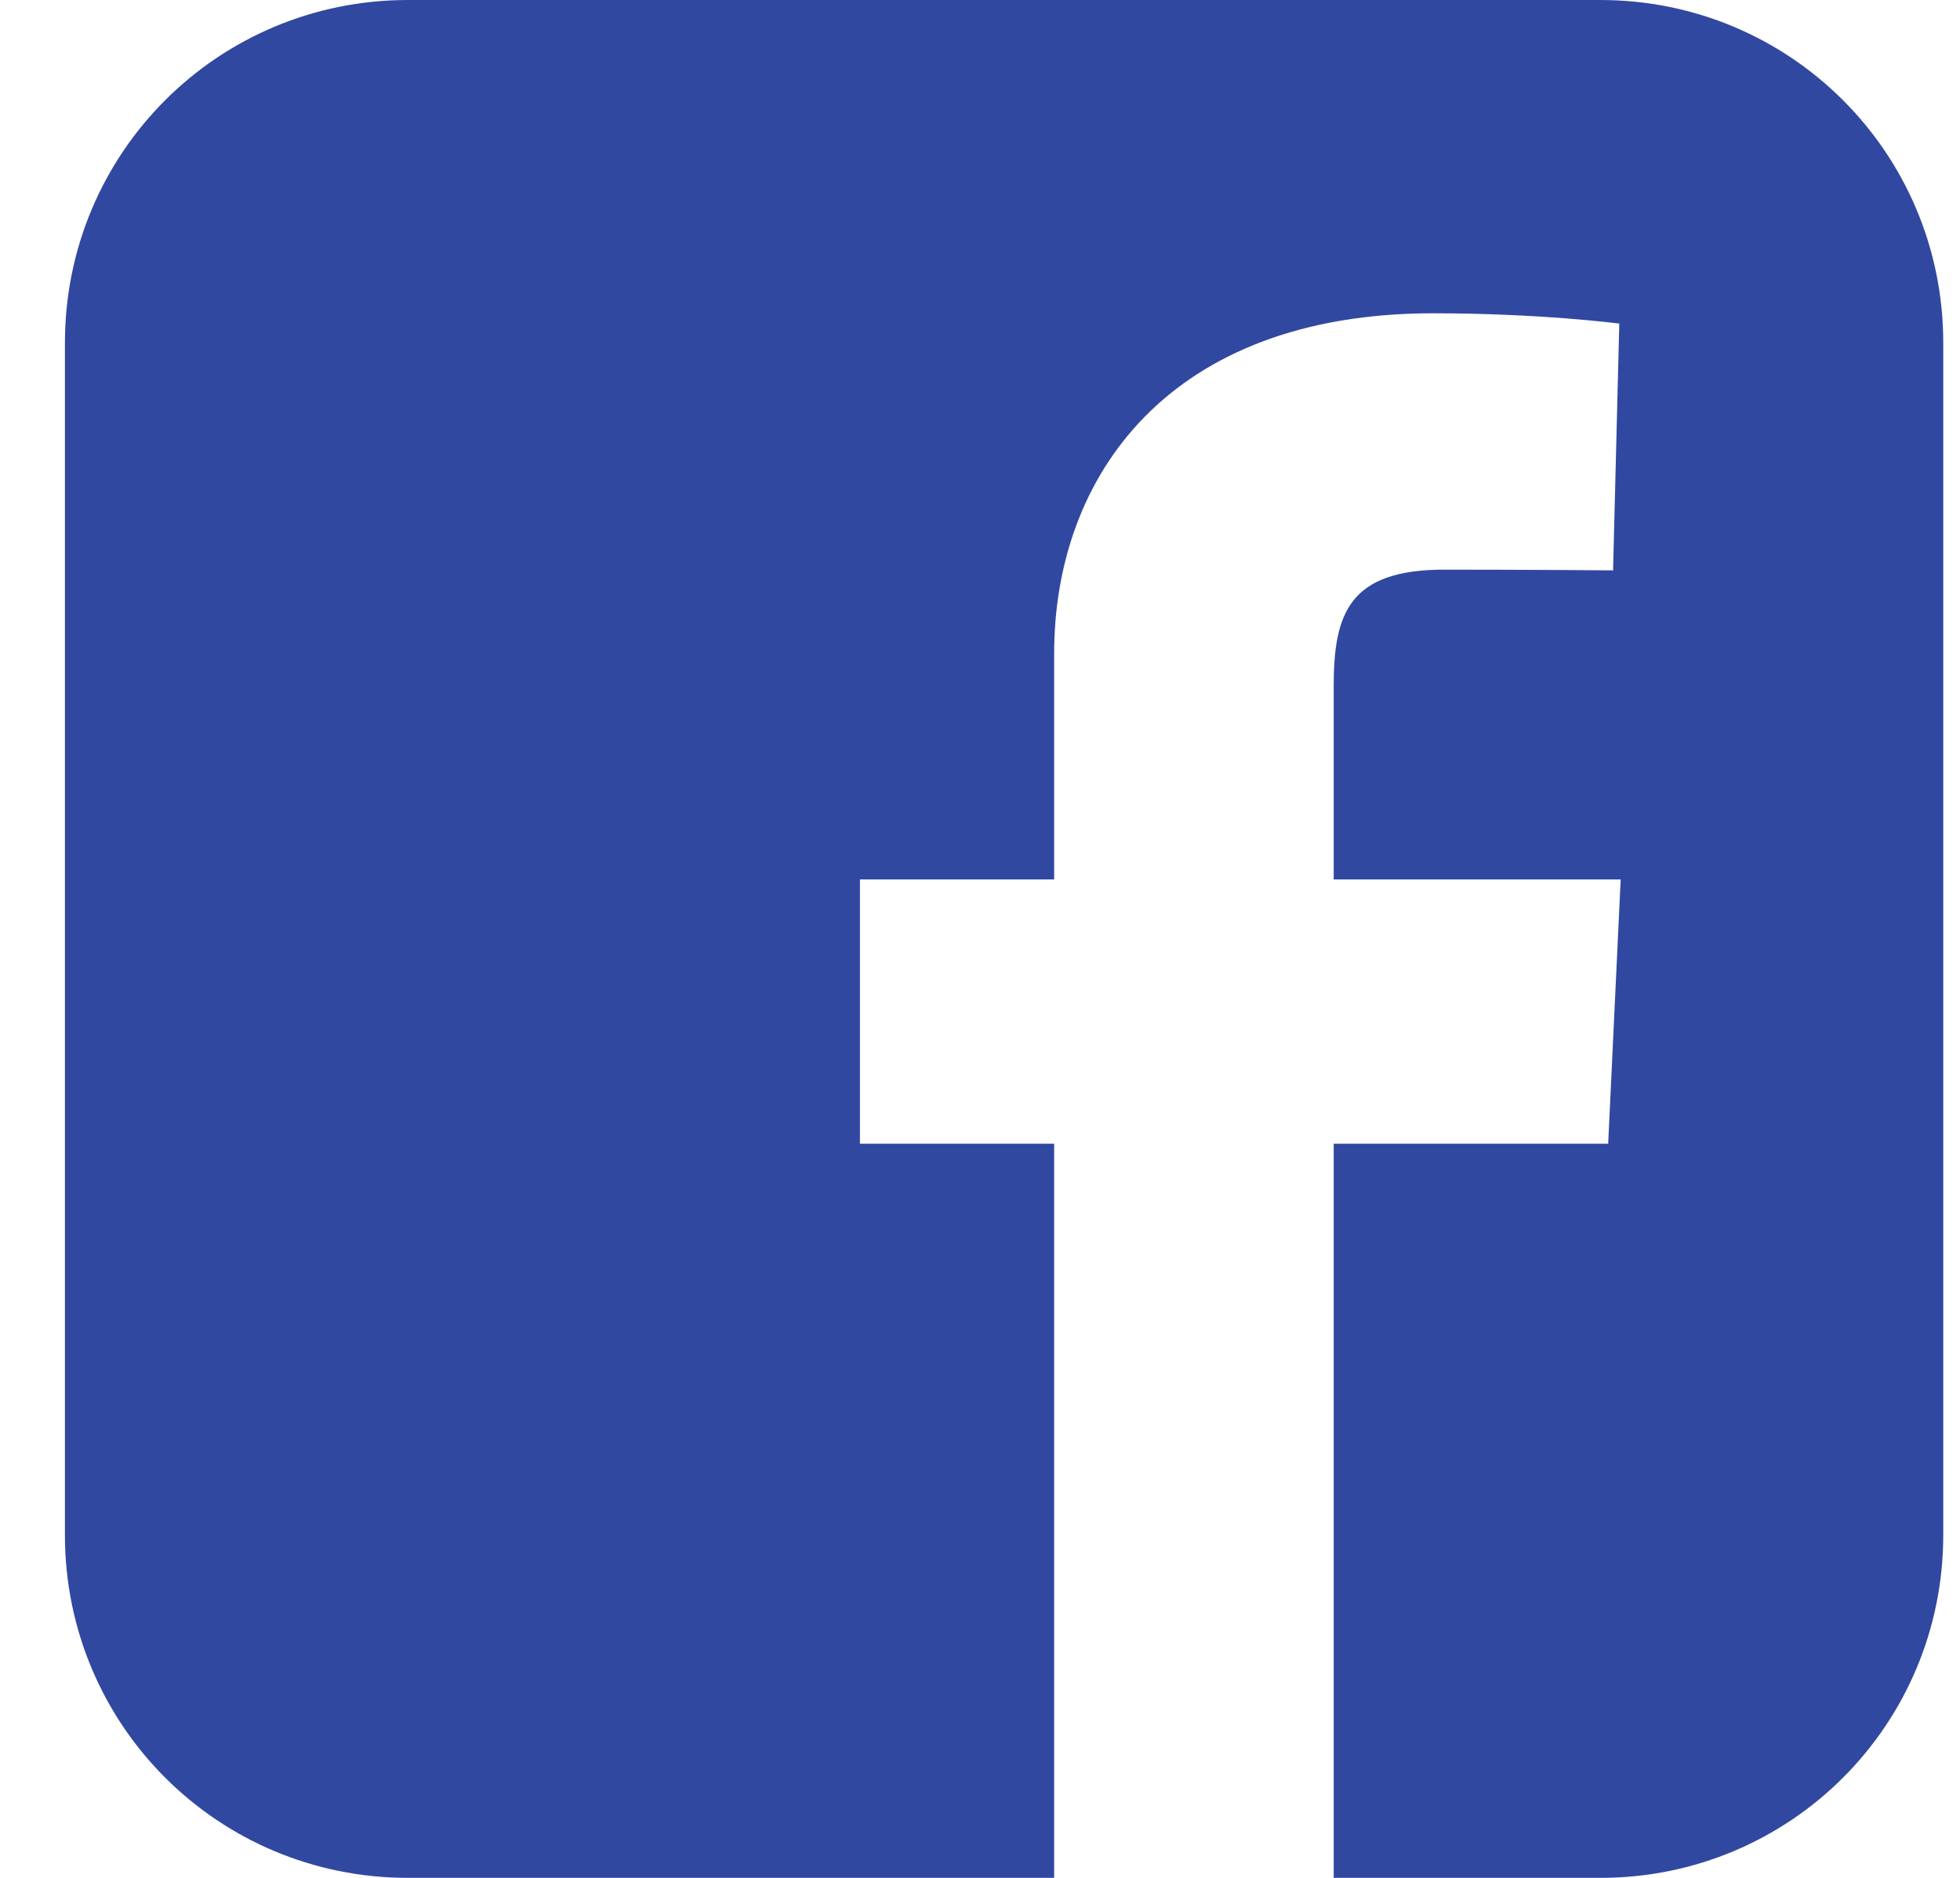<svg width="24" height="23" viewBox="0 0 24 23" fill="none" xmlns="http://www.w3.org/2000/svg">
<g clip-path="url(#clip0_1_385)">
<path d="M4.995 0C2.668 0 0.795 1.873 0.795 4.2V18.8C0.795 21.127 2.668 23 4.995 23H12.908V14.008H10.53V10.771H12.908V8.005C12.908 5.833 14.313 3.837 17.549 3.837C18.859 3.837 19.828 3.963 19.828 3.963L19.752 6.986C19.752 6.986 18.764 6.977 17.686 6.977C16.518 6.977 16.331 7.515 16.331 8.407V10.771H19.845L19.692 14.008H16.331V23H19.595C21.922 23 23.795 21.127 23.795 18.8V4.2C23.795 1.873 21.922 2.3e-05 19.595 2.3e-05H4.995L4.995 0Z" fill="#3148A1"/>
</g>
<defs>
<clipPath id="clip0_1_385">
<rect width="23" height="23" fill="white" transform="translate(0.795)"/>
</clipPath>
</defs>
</svg>
